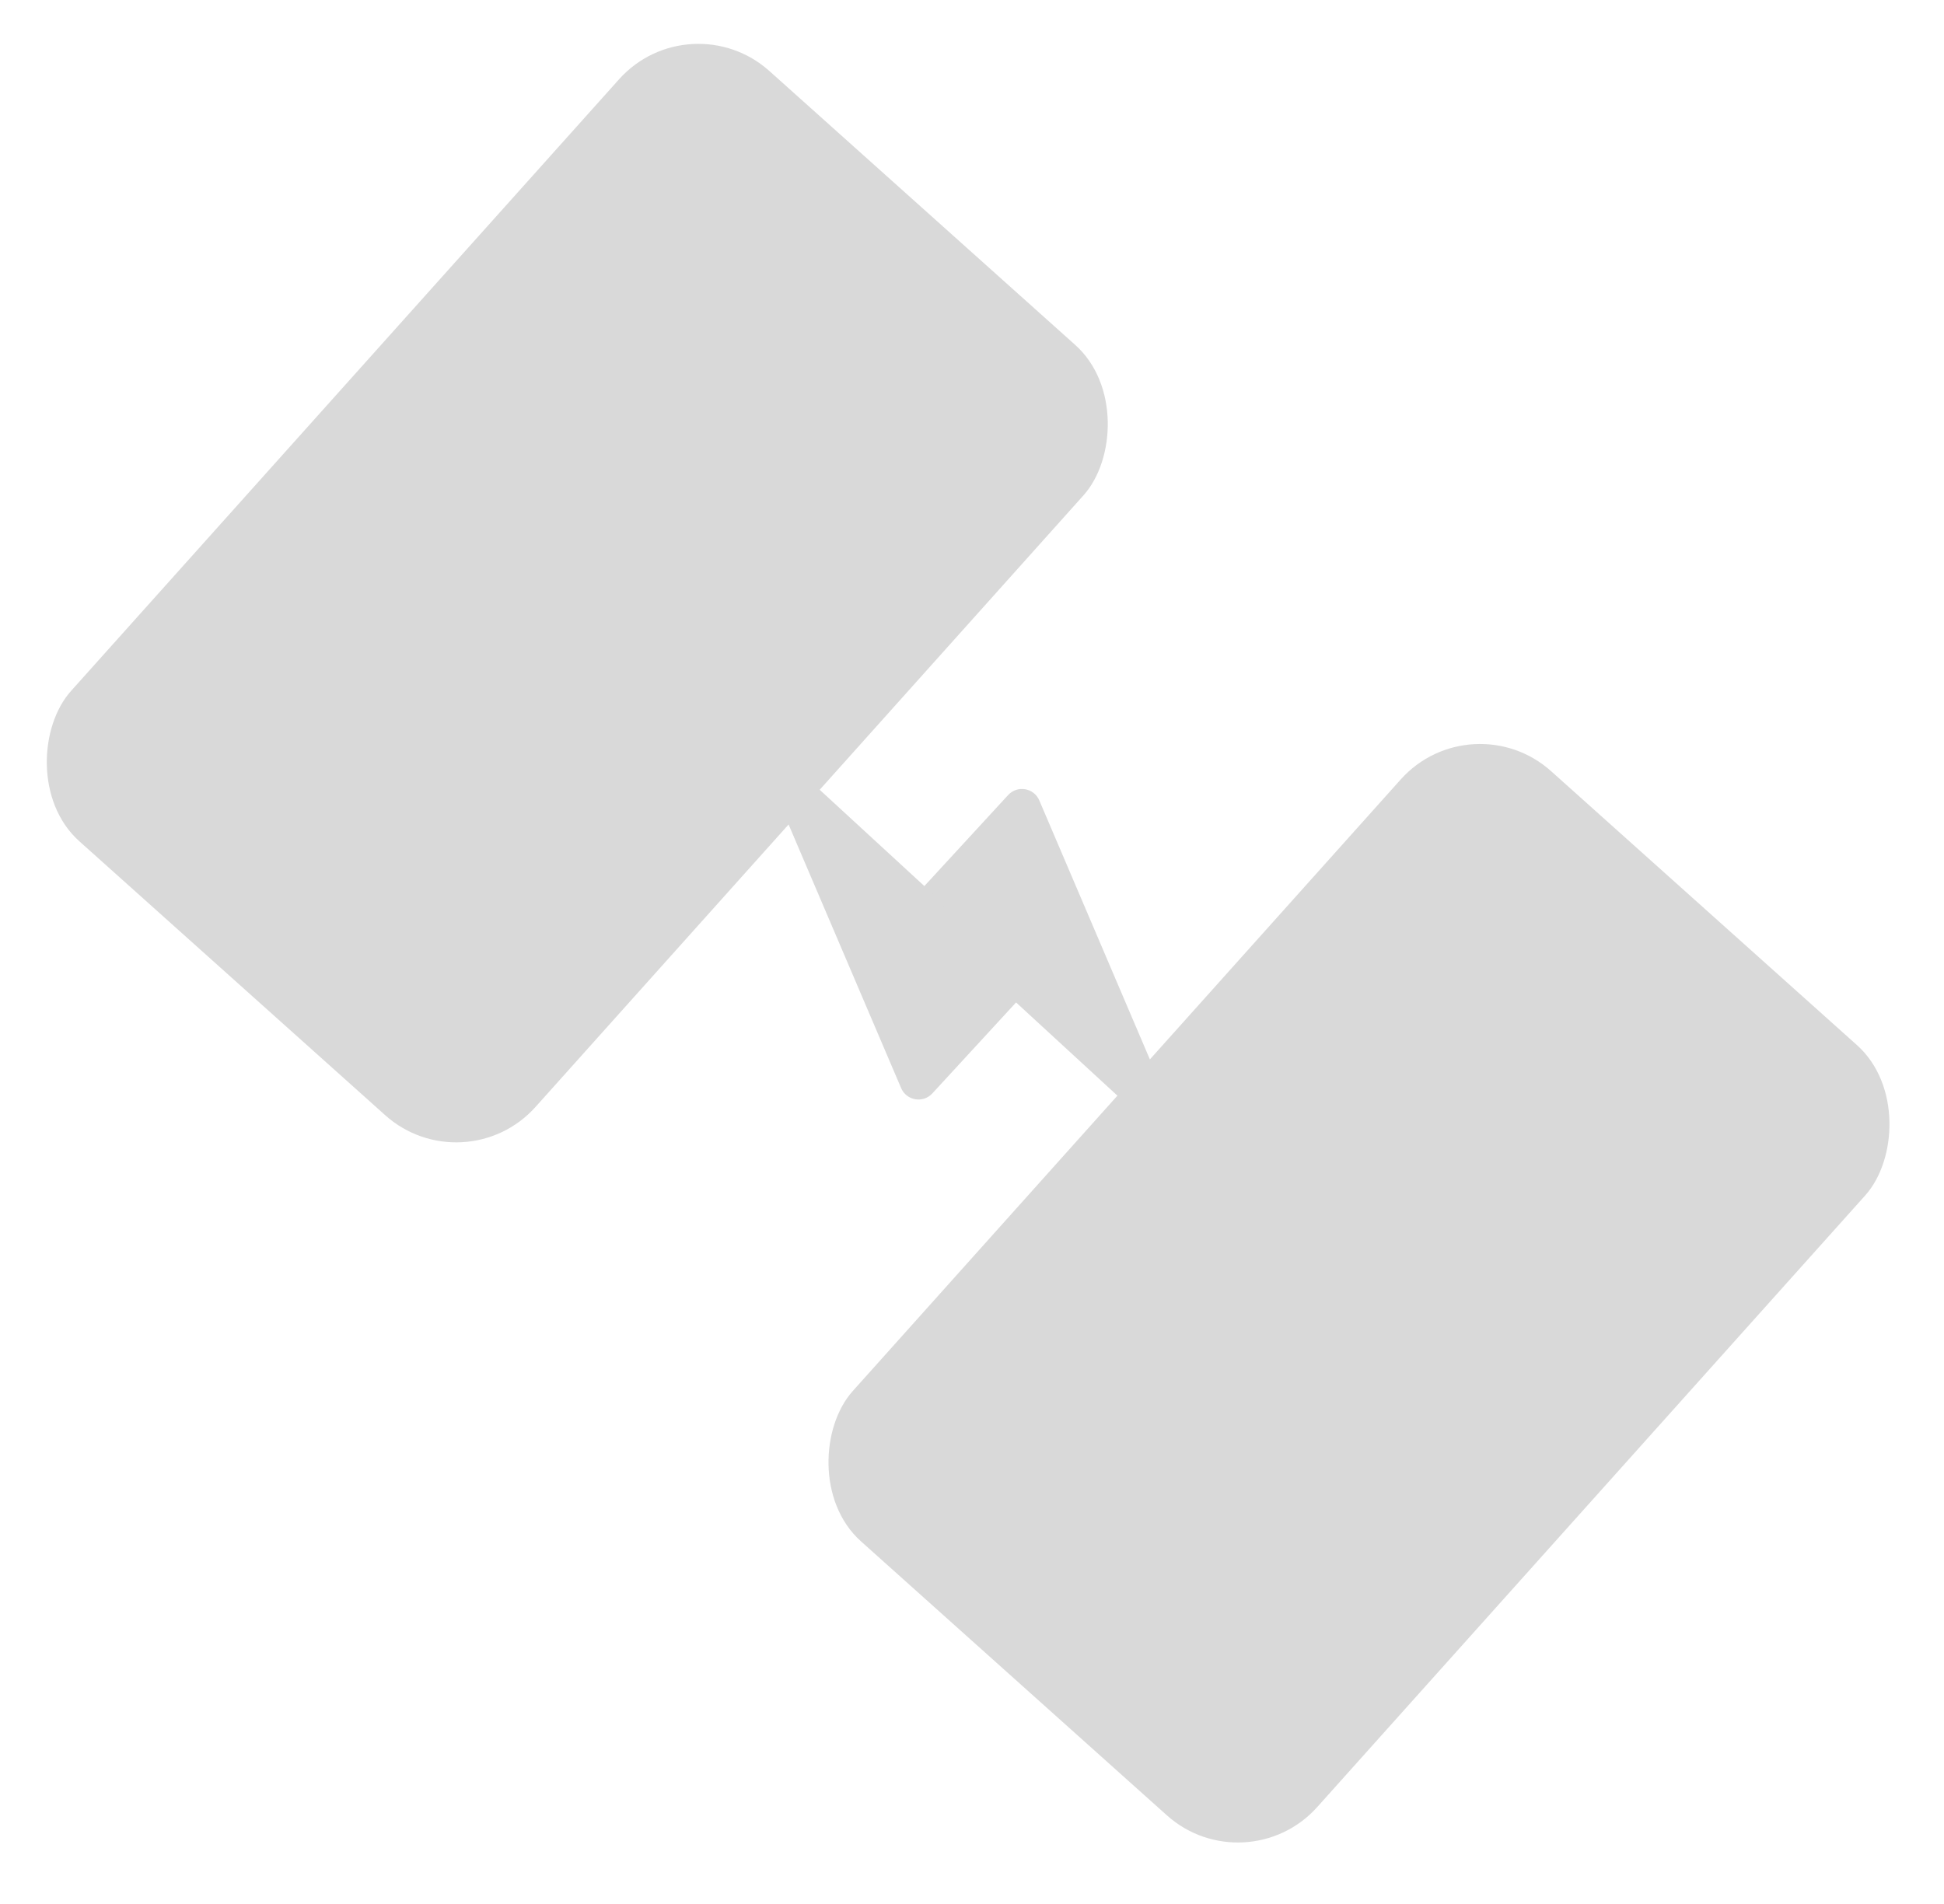 <svg width="98" height="96" viewBox="0 0 98 96" fill="none" xmlns="http://www.w3.org/2000/svg">
<path d="M52.352 40.376L58.801 55.484C58.887 55.685 58.9 55.913 58.782 56.096C58.725 56.186 58.648 56.289 58.549 56.391C58.286 56.662 57.861 56.592 57.584 56.336L45.858 45.547L50.854 40.118C51.299 39.635 52.094 39.771 52.352 40.376Z" fill="#D9D9D9" stroke="#D9D9D9" stroke-width="0.09"/>
<path d="M45.468 54.843L39.019 39.734C38.934 39.534 38.921 39.306 39.038 39.123C39.096 39.032 39.172 38.93 39.272 38.828C39.534 38.557 39.959 38.627 40.236 38.883L51.962 49.672L46.967 55.101C46.522 55.584 45.726 55.447 45.468 54.843Z" fill="#D9D9D9" stroke="#D9D9D9" stroke-width="0.09"/>
<rect x="34.789" width="31.436" height="52.138" rx="5.367" transform="rotate(41.854 34.789 0)" fill="#D9D9D9"/>
<rect x="74.195" y="35.301" width="31.436" height="52.138" rx="5.367" transform="rotate(41.854 74.195 35.301)" fill="#D9D9D9"/>
</svg>

